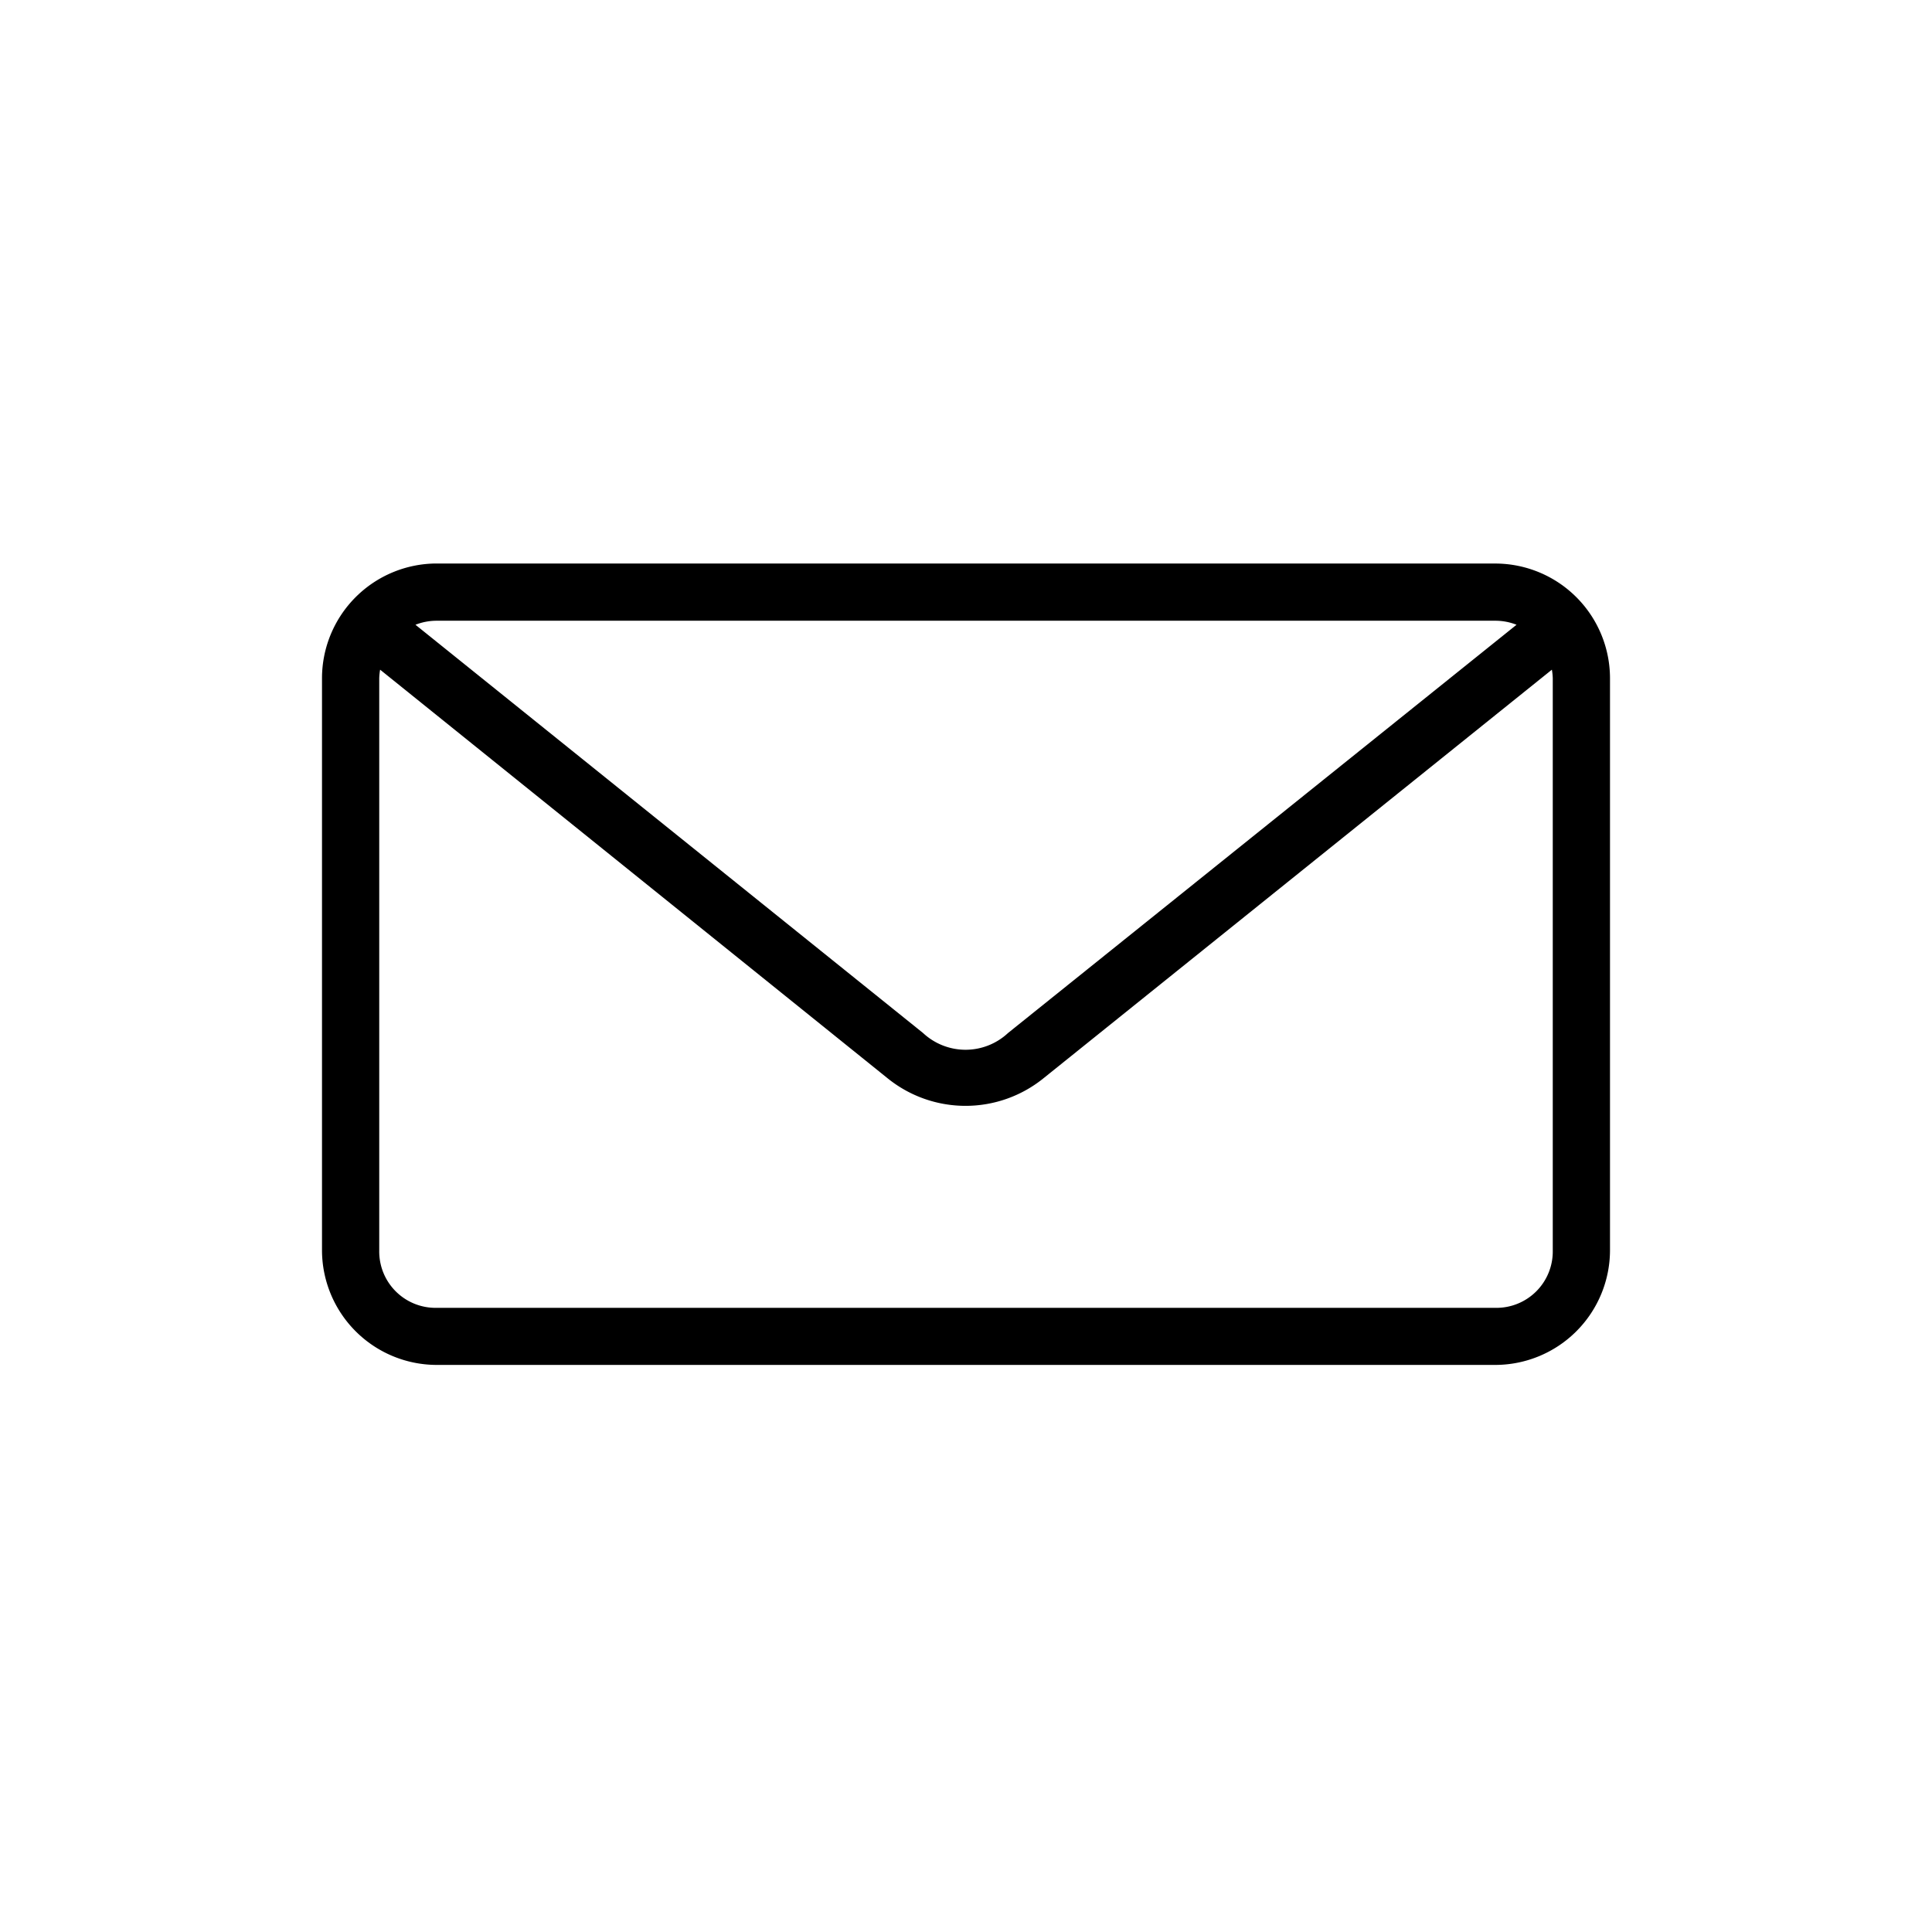 <svg xmlns="http://www.w3.org/2000/svg" viewBox="0 0 48 48">
  <defs>
    <style>
      .fill {
        fill: none;
      }
    </style>
  </defs>
  <g id="email-icon" transform="translate(15 14)">
    <circle id="bounding" class="fill" cx="24" cy="24" r="24" transform="translate(-15 -14)"/>
    <path id="envelope" data-name="Path 2" d="M7.844,974.362A2.854,2.854,0,0,0,5,977.207v14.222a2.854,2.854,0,0,0,2.844,2.844H34.156A2.854,2.854,0,0,0,37,991.429V977.207a2.854,2.854,0,0,0-2.844-2.844Zm0,1.422H34.156a1.432,1.432,0,0,1,.522.1L22.044,986.027a1.547,1.547,0,0,1-2.111,0L7.322,975.884A1.434,1.434,0,0,1,7.844,975.784ZM6.444,977l12.6,10.145a3.08,3.08,0,0,0,3.889,0L35.556,977a1.458,1.458,0,0,1,.022.211v14.222a1.4,1.4,0,0,1-1.422,1.422H7.844a1.4,1.4,0,0,1-1.422-1.422V977.207A1.457,1.457,0,0,1,6.444,977Z" transform="translate(-12 -974.362)"/>
  </g>
</svg>
